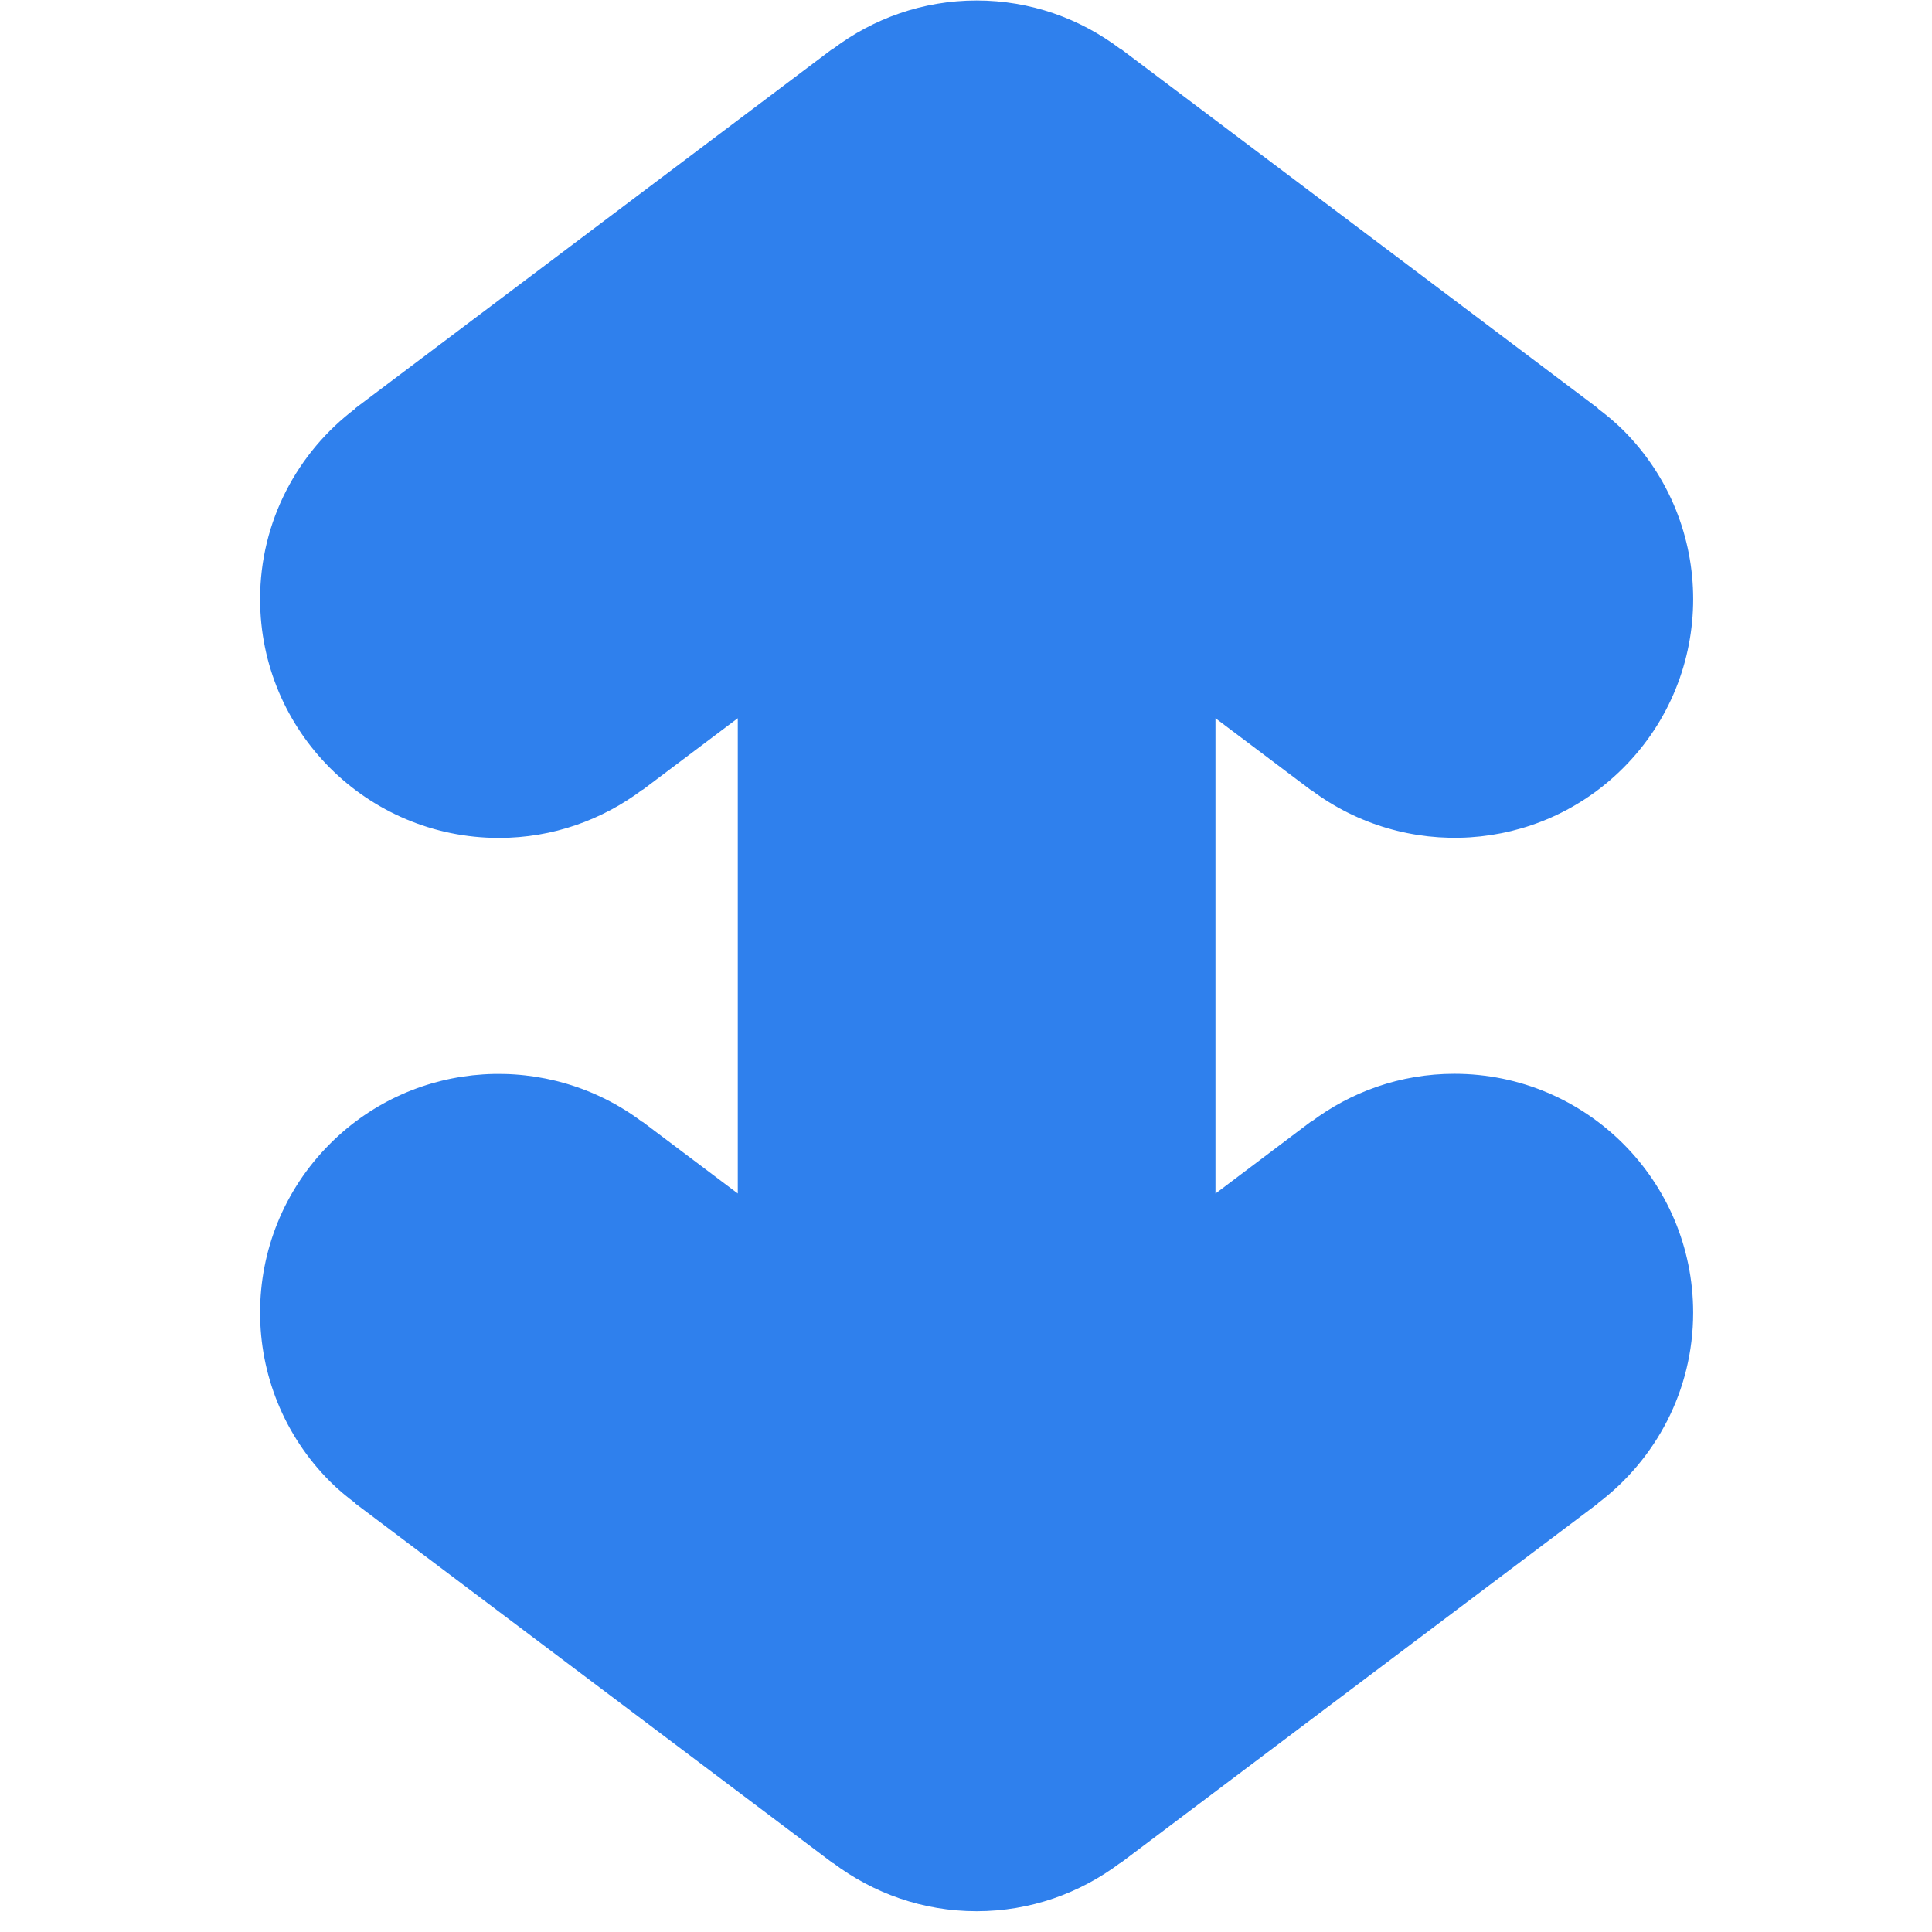 <svg id="icon__height" width="24" height="24" viewBox="0 0 24 24" fill="none" xmlns="http://www.w3.org/2000/svg">
<path d="M3.231 7.442C3.231 9.081 4.559 10.409 6.198 10.409C6.868 10.409 7.484 10.184 7.981 9.81L7.983 9.812L9.165 8.922V14.826L7.983 13.936L7.981 13.938C6.818 13.061 5.159 13.148 4.1 14.208C2.941 15.366 2.941 17.245 4.1 18.404C4.199 18.503 4.305 18.591 4.415 18.673L4.413 18.676L10.347 23.145L10.349 23.143C10.846 23.517 11.462 23.742 12.132 23.742C12.802 23.742 13.418 23.517 13.915 23.143L13.917 23.145L19.851 18.676L19.849 18.674C20.567 18.132 21.033 17.275 21.033 16.306C21.033 14.667 19.704 13.339 18.066 13.339C17.396 13.339 16.779 13.564 16.283 13.939L16.281 13.936L15.099 14.827V8.922L16.281 9.812L16.283 9.81C17.445 10.687 19.105 10.6 20.164 9.54C21.323 8.382 21.323 6.503 20.164 5.344C20.064 5.245 19.958 5.157 19.849 5.075L19.851 5.072L13.917 0.603L13.915 0.606C13.418 0.231 12.802 0.006 12.132 0.006C11.462 0.006 10.846 0.231 10.349 0.606L10.347 0.603L4.413 5.072L4.415 5.075C3.697 5.617 3.231 6.474 3.231 7.442Z" fill="#2F80ED"/>
</svg>
